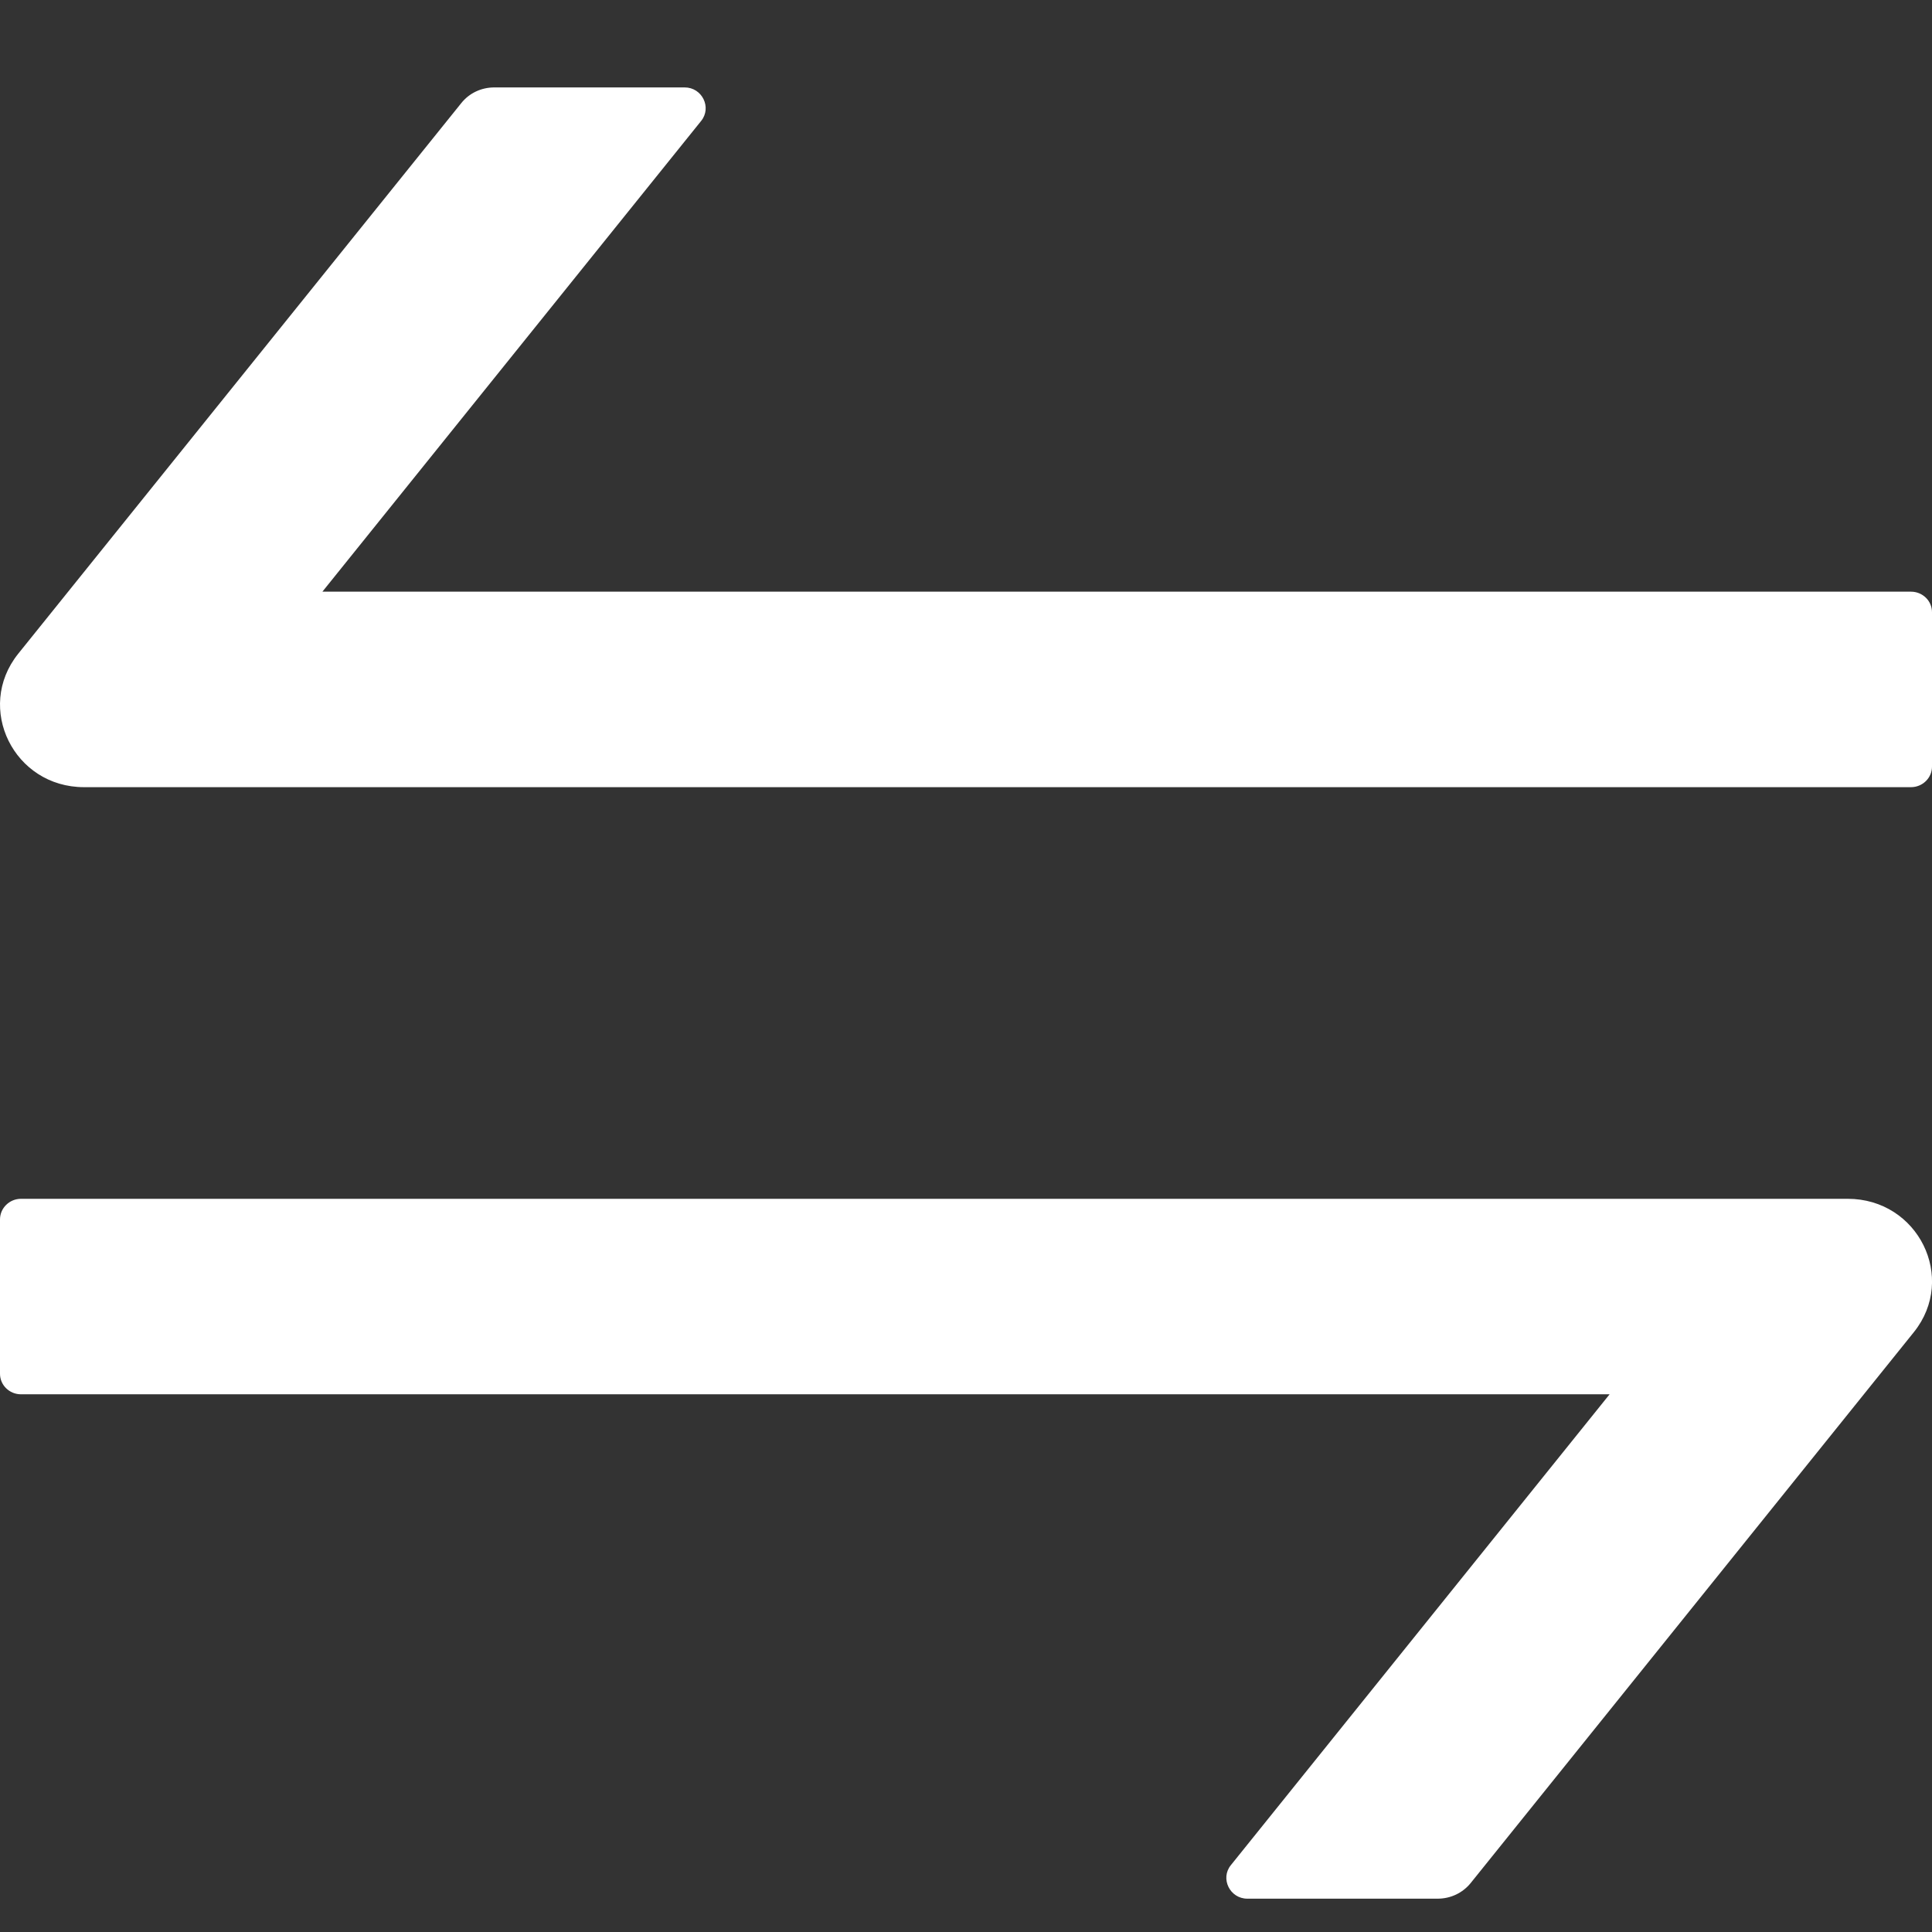 <svg width="16" height="16" viewBox="0 0 16 16" fill="none" xmlns="http://www.w3.org/2000/svg">
<rect x="0" y="0" width="16" height="16" fill="#333333" stroke="none"/>
<path fill-rule="evenodd" clip-rule="evenodd" d="M2.67 4.9H15.826C15.922 4.9 16 4.976 16 5.07V6.349C16 6.442 15.922 6.519 15.826 6.519H0.696C0.115 6.519 -0.208 5.863 0.15 5.415L3.82 0.854C3.887 0.77 3.987 0.724 4.094 0.724H5.67C5.815 0.724 5.896 0.89 5.807 1.001L2.67 4.9ZM0.174 9.928H15.302C15.885 9.928 16.209 10.584 15.85 11.032L12.18 15.594C12.113 15.677 12.013 15.724 11.906 15.724H10.33C10.185 15.724 10.104 15.557 10.193 15.447L13.33 11.547H0.174C0.078 11.547 0 11.471 0 11.377V10.099C0 10.005 0.078 9.928 0.174 9.928Z" fill="white"/>
</svg>
